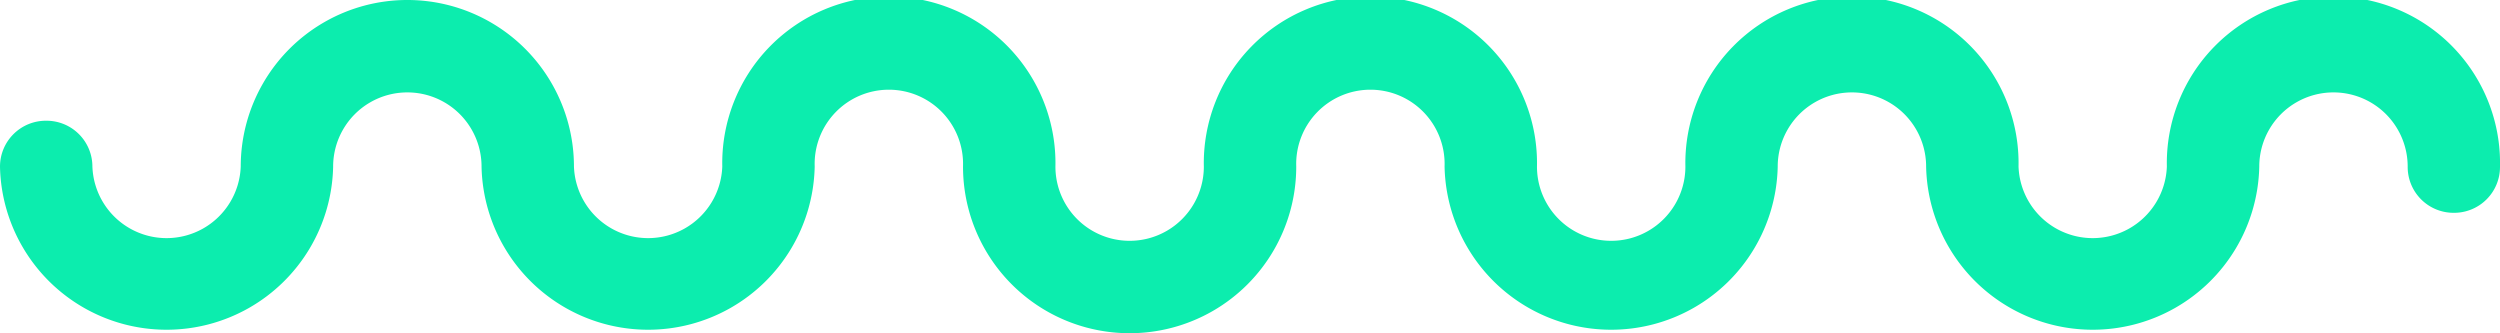<svg xmlns="http://www.w3.org/2000/svg" viewBox="0 0 310.61 41.39"><defs><style>.cls-1{fill:#0cedae;stroke:#0cedae;stroke-linecap:round;stroke-linejoin:round;stroke-width:4px;}</style></defs><g id="Capa_2" data-name="Capa 2"><g id="Capa_4" data-name="Capa 4"><path class="cls-1" d="M304.88,24.44a3.7,3.7,0,0,1-3.74-3.74,11.22,11.22,0,1,0-22.44,0,18.7,18.7,0,0,1-37.39,0,11.22,11.22,0,1,0-22.44,0,18.7,18.7,0,0,1-37.39,0,11.22,11.22,0,1,0-22.43,0,18.7,18.7,0,0,1-37.4,0,11.22,11.22,0,1,0-22.43,0,18.7,18.7,0,0,1-37.39,0,11.22,11.22,0,0,0-22.44,0A18.7,18.7,0,0,1,2,20.7,3.7,3.7,0,0,1,5.74,17,3.7,3.7,0,0,1,9.48,20.7a11.22,11.22,0,0,0,22.43,0,18.7,18.7,0,0,1,37.4,0,11.22,11.22,0,0,0,22.43,0,18.7,18.7,0,1,1,37.39,0,11.22,11.22,0,0,0,22.44,0,18.7,18.7,0,1,1,37.39,0,11.22,11.22,0,0,0,22.44,0,18.7,18.7,0,1,1,37.39,0,11.22,11.22,0,0,0,22.43,0,18.7,18.7,0,1,1,37.39,0A3.7,3.7,0,0,1,304.88,24.44Z"/></g></g></svg>